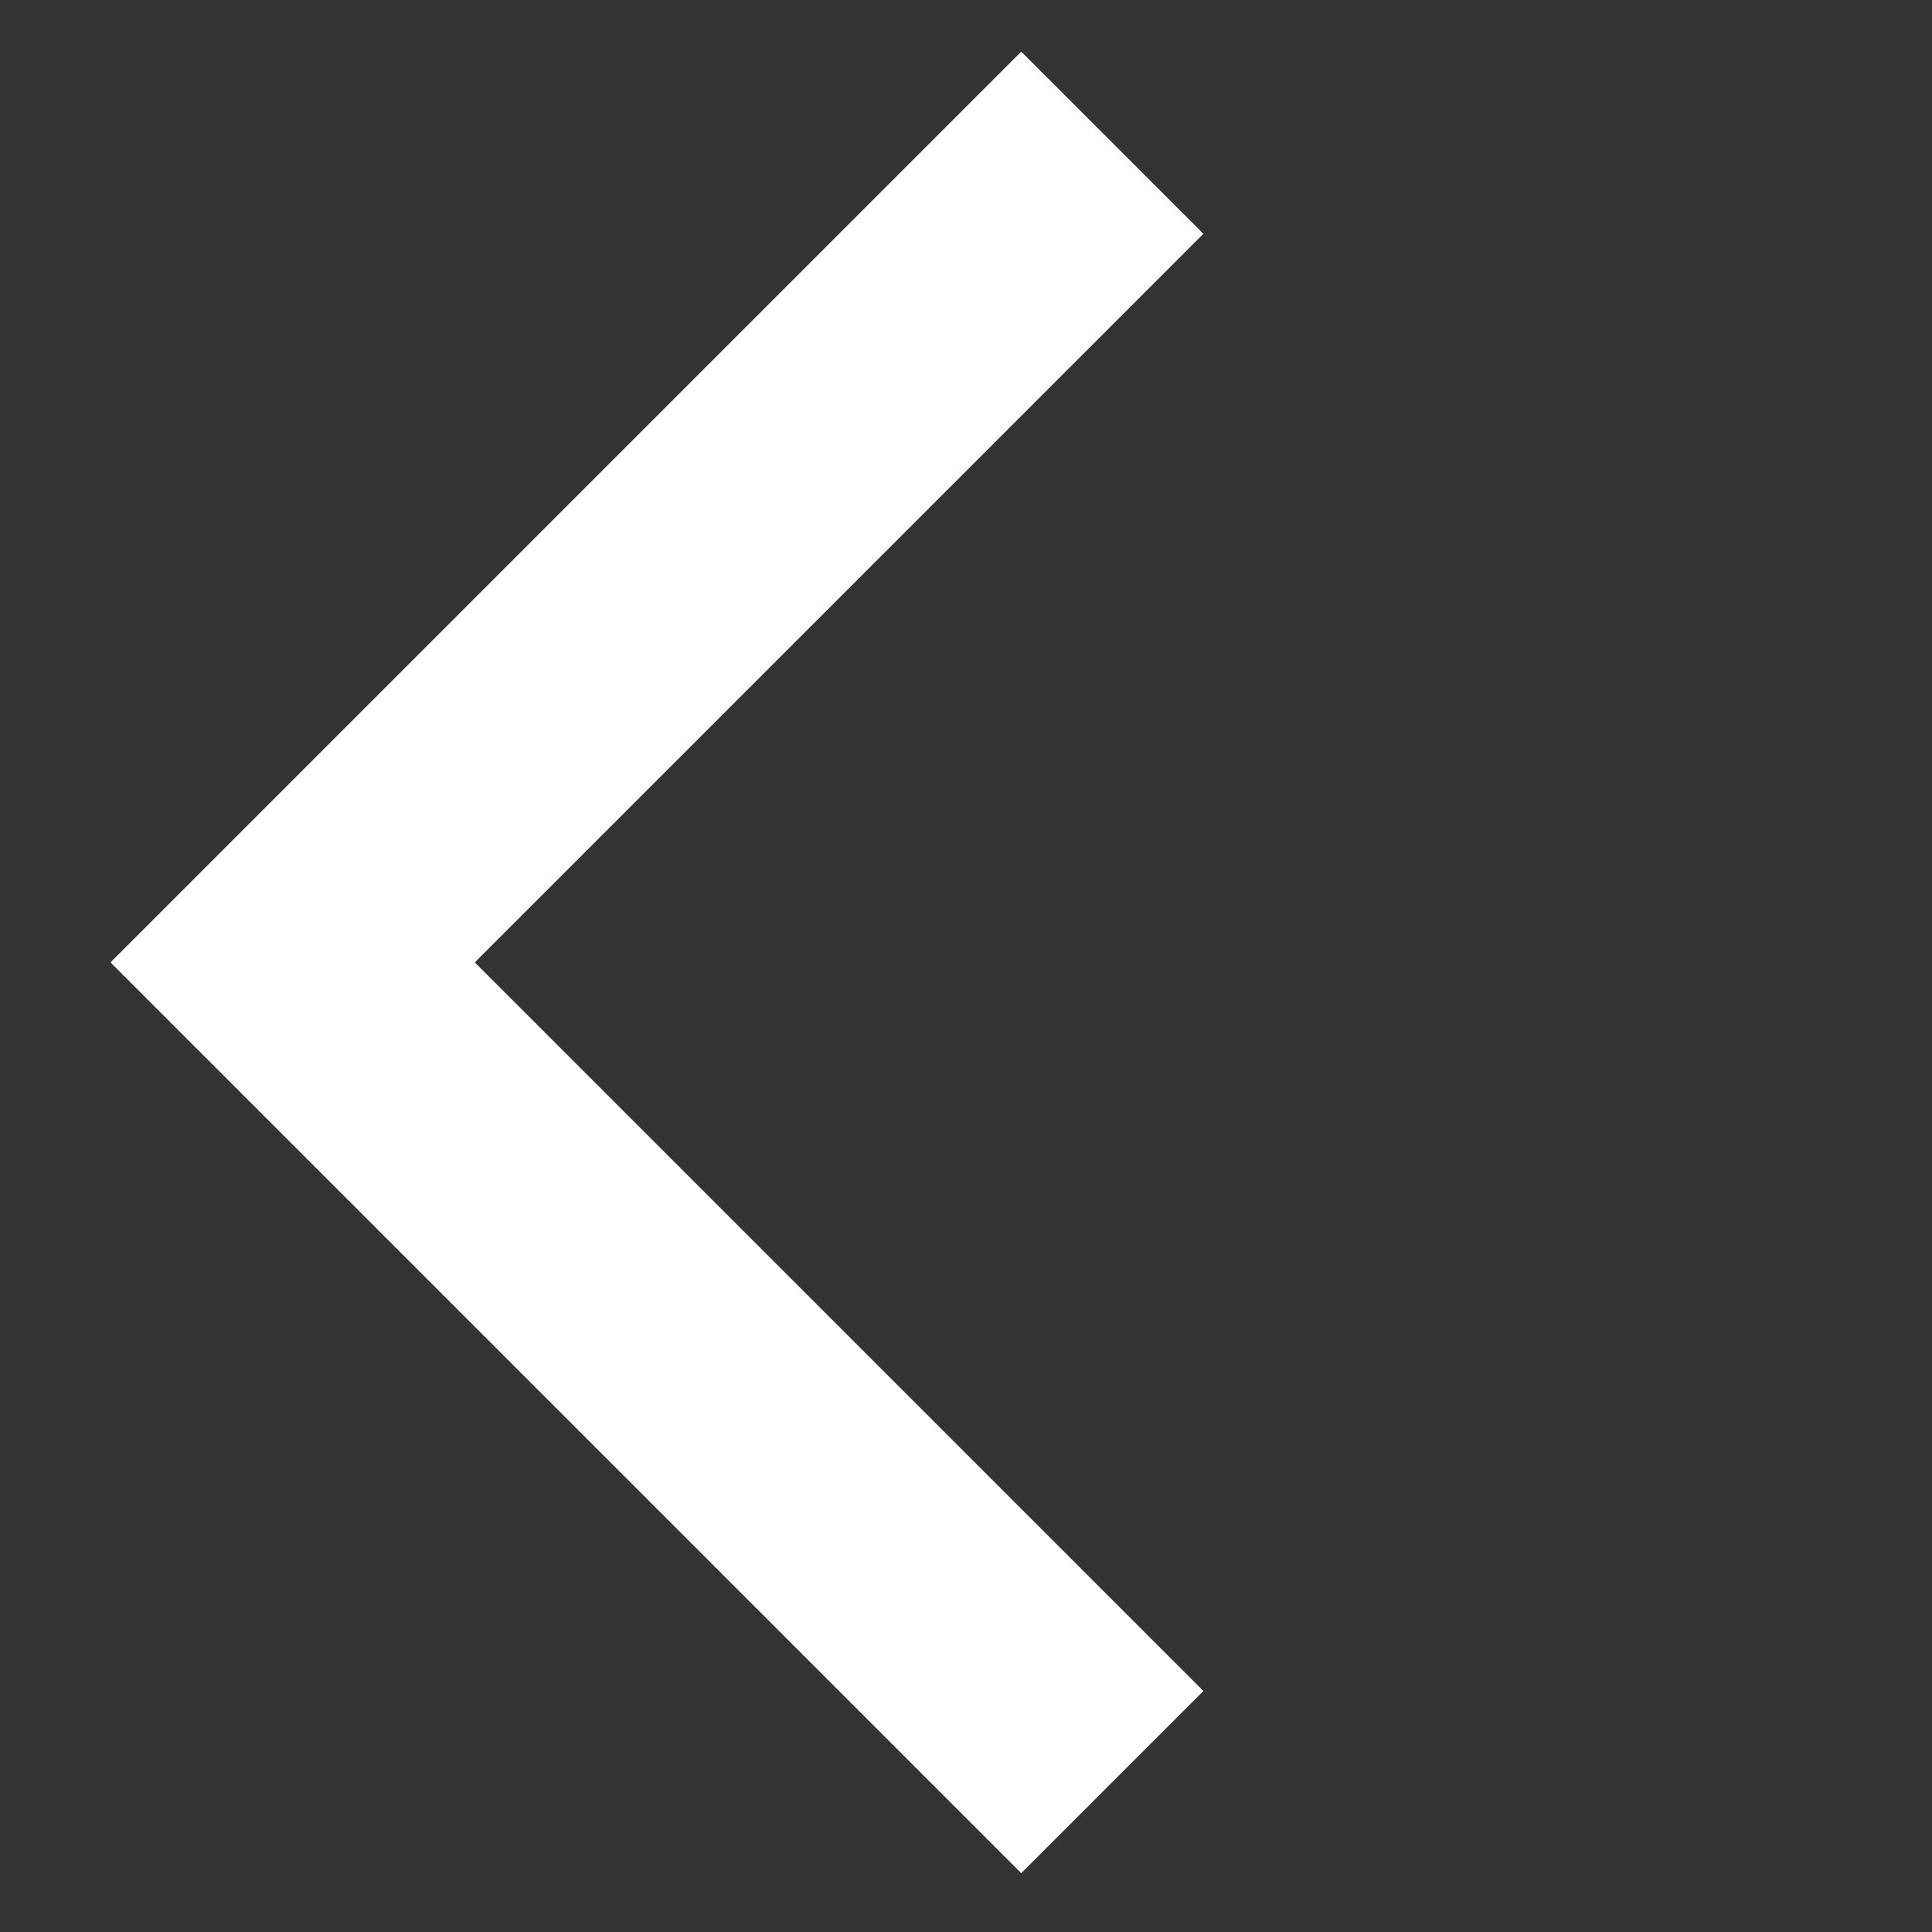 <svg id="Group_2844" data-name="Group 2844" xmlns="http://www.w3.org/2000/svg" width="15" height="15" viewBox="0 0 15 15">
  <rect x="0" y="0" width="15" height="15" fill="#333333" stroke="none"/>
  <path id="chevron" d="M8,0V8H0v2H10V0Z" transform="translate(15 7.472) rotate(135)" fill="#fff"/>
  <rect id="Rectangle_1847" data-name="Rectangle 1847" width="15" height="15" fill="none"/>
</svg>
